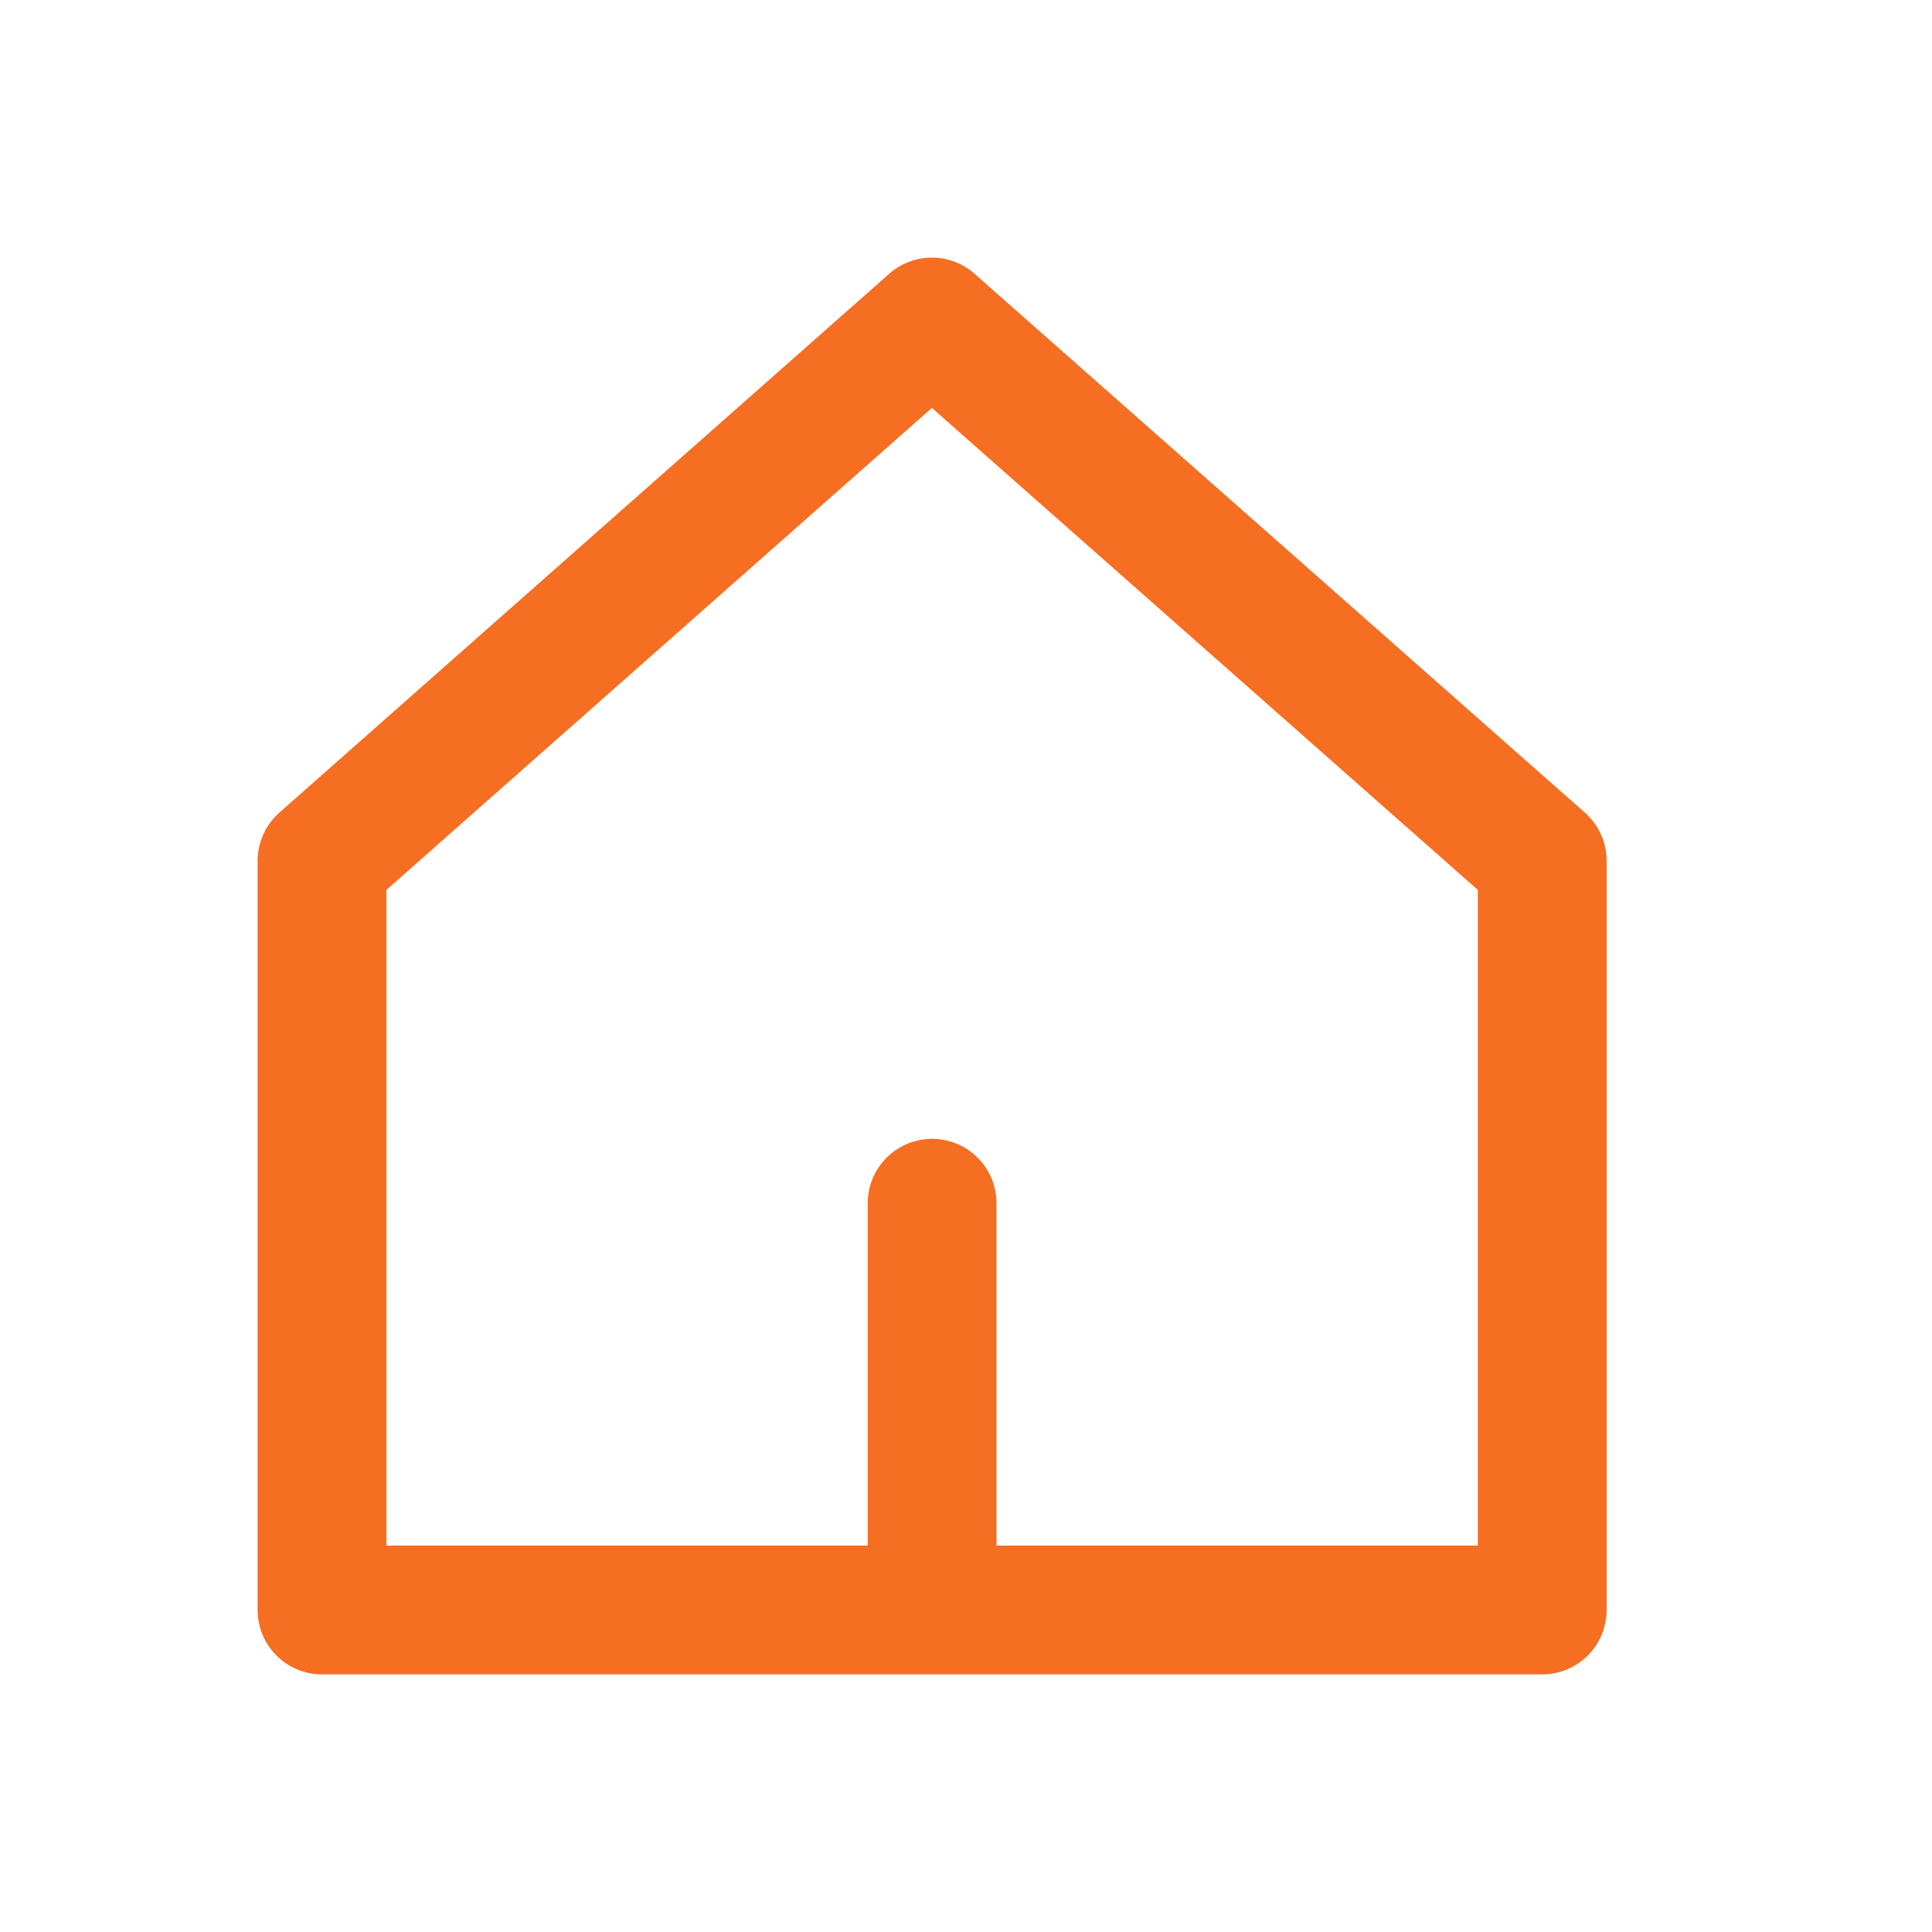 <svg width="24" height="24" viewBox="0 0 24 24" fill="none" xmlns="http://www.w3.org/2000/svg">
<path d="M11.576 4L4 10.694V20H11.576H19.158V10.694L11.576 4Z" stroke="#F56E22" stroke-width="1.6" stroke-miterlimit="10" stroke-linecap="round" stroke-linejoin="round"/>
<path d="M11.579 14.947L11.579 19.158" stroke="#F56E22" stroke-width="1.6" stroke-miterlimit="10" stroke-linecap="round" stroke-linejoin="round"/>
</svg>
